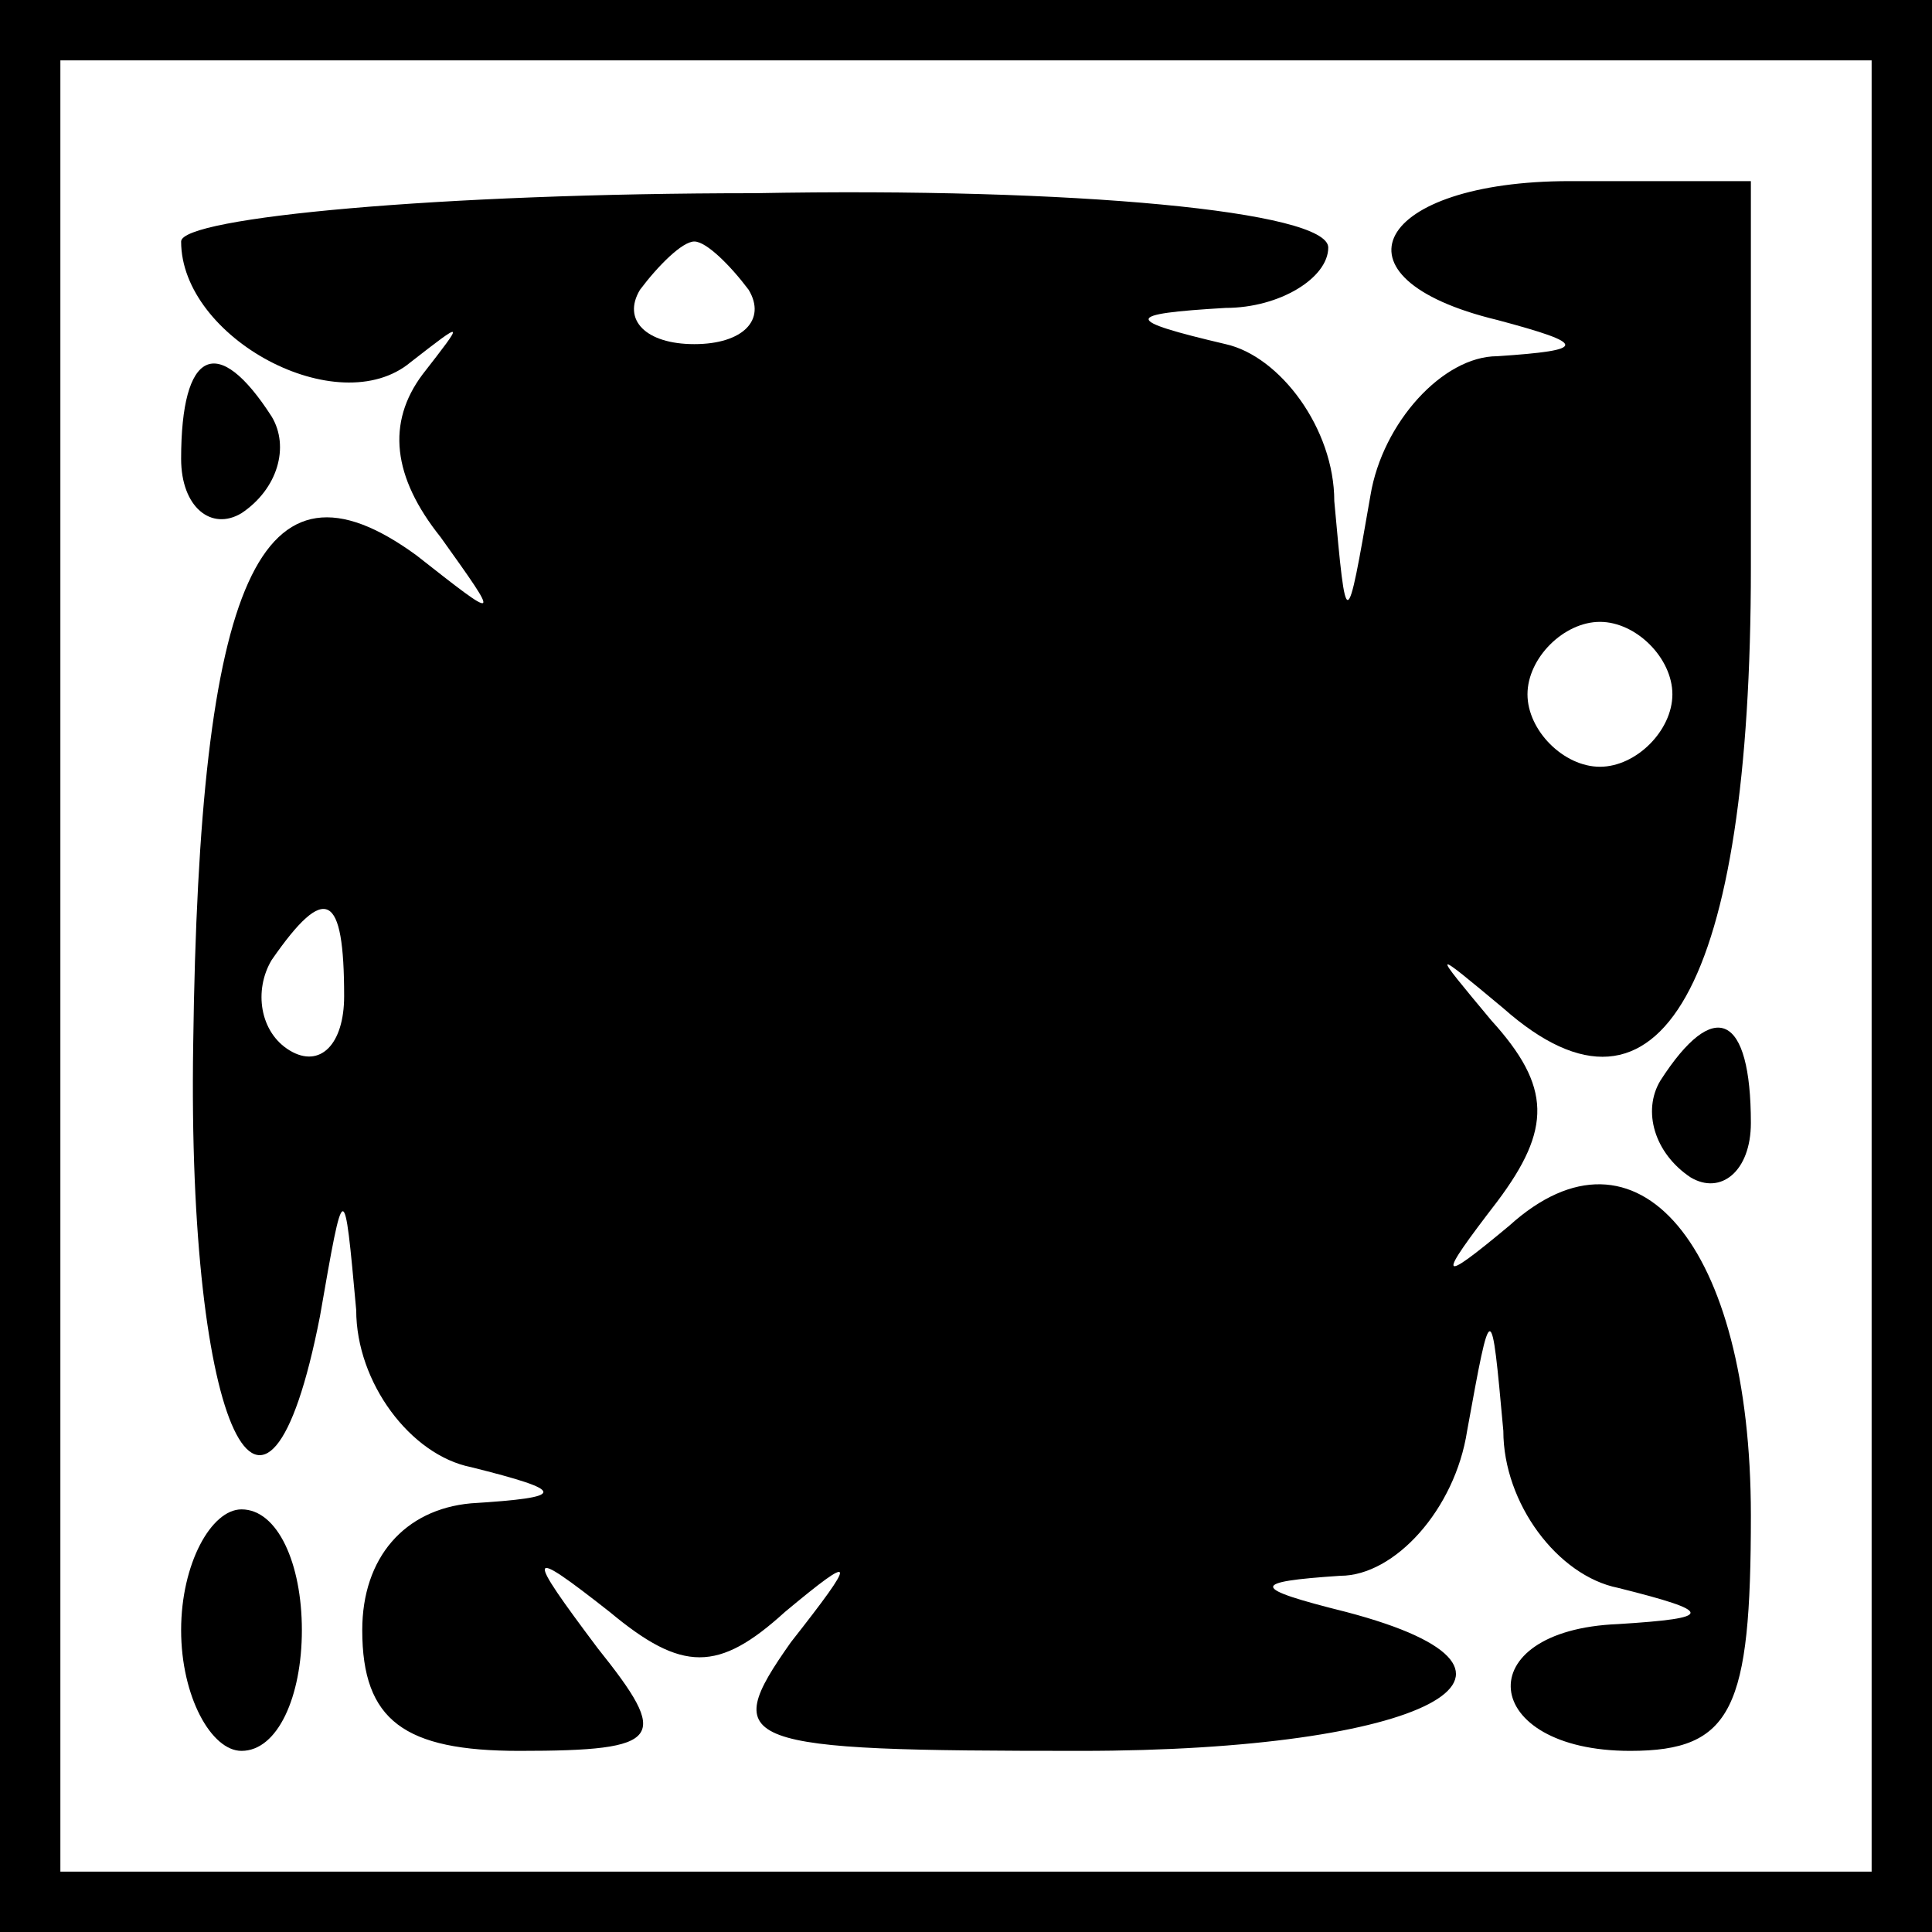 <?xml version="1.0" standalone="no"?>
<!DOCTYPE svg PUBLIC "-//W3C//DTD SVG 20010904//EN"
 "http://www.w3.org/TR/2001/REC-SVG-20010904/DTD/svg10.dtd">
<svg version="1.0" xmlns="http://www.w3.org/2000/svg"
 width="32pt" height="32pt" viewBox="0 0 32 32"
 preserveAspectRatio="xMidYMid meet">
<rect x="0" y="0" width="32" height="32" fill="#808080" stroke="none"/>
<g transform="translate(0,32) scale(0.1,-0.1)"
fill="#000000" stroke="none">
<path fill="#000000" stroke="none" d="M0 160 l0 -160 160 0 160 0 0 160 0
160 -160 0 -160 0 0 -160z"/>
<path fill="#ffffff" stroke="none" d="M310 160 l0 -150 -150 0 -150 0 0 150
0 150 150 0 150 0 0 -150z"/>
<path fill="#000000" stroke="none" d="M30 280 c0 -16 26 -30 38 -20 9 7 9 7
2 -2 -6 -8 -5 -17 3 -27 10 -14 10 -14 -4 -3 -26 19 -36 -4 -37 -81 -1 -64 12
-91 21 -45 4 23 4 23 6 1 0 -12 9 -24 19 -26 16 -4 16 -5 0 -6 -11 -1 -18 -9
-18 -21 0 -15 7 -20 26 -20 24 0 25 2 13 17 -12 16 -12 17 2 6 12 -10 18 -10
29 0 12 10 12 9 1 -5 -12 -17 -9 -18 48 -18 57 0 82 13 44 23 -16 4 -16 5 -1
6 9 0 19 11 21 24 4 22 4 22 6 0 0 -12 9 -24 19 -26 16 -4 16 -5 0 -6 -25 -1
-23 -21 2 -21 17 0 20 7 20 39 0 45 -19 67 -40 48 -12 -10 -12 -9 -2 4 9 12 9
19 -1 30 -10 12 -10 12 2 2 26 -23 41 4 41 73 l0 64 -30 0 c-32 0 -41 -16 -12
-23 15 -4 15 -5 0 -6 -9 0 -19 -11 -21 -23 -4 -23 -4 -23 -6 -1 0 12 -9 24
-18 26 -17 4 -17 5 0 6 9 0 17 5 17 10 0 6 -42 10 -95 9 -52 0 -95 -4 -95 -8z"/>
<path fill="#ffffff" stroke="none" d="M124 272 c3 -5 -1 -9 -9 -9 -8 0 -12 4
-9 9 3 4 7 8 9 8 2 0 6 -4 9 -8z"/>
<path fill="#ffffff" stroke="none" d="M277 205 c0 -6 -6 -12 -12 -12 -6 0
-12 6 -12 12 0 6 6 12 12 12 6 0 12 -6 12 -12z"/>
<path fill="#ffffff" stroke="none" d="M57 155 c0 -8 -4 -12 -9 -9 -5 3 -6 10
-3 15 9 13 12 11 12 -6z"/>
<path fill="#000000" stroke="none" d="M30 244 c0 -8 5 -12 10 -9 6 4 8 11 5
16 -9 14 -15 11 -15 -7z"/>
<path fill="#000000" stroke="none" d="M275 141 c-3 -5 -1 -12 5 -16 5 -3 10
1 10 9 0 18 -6 21 -15 7z"/>
<path fill="#000000" stroke="none" d="M30 50 c0 -11 5 -20 10 -20 6 0 10 9
10 20 0 11 -4 20 -10 20 -5 0 -10 -9 -10 -20z"/>
</g>
</svg>
